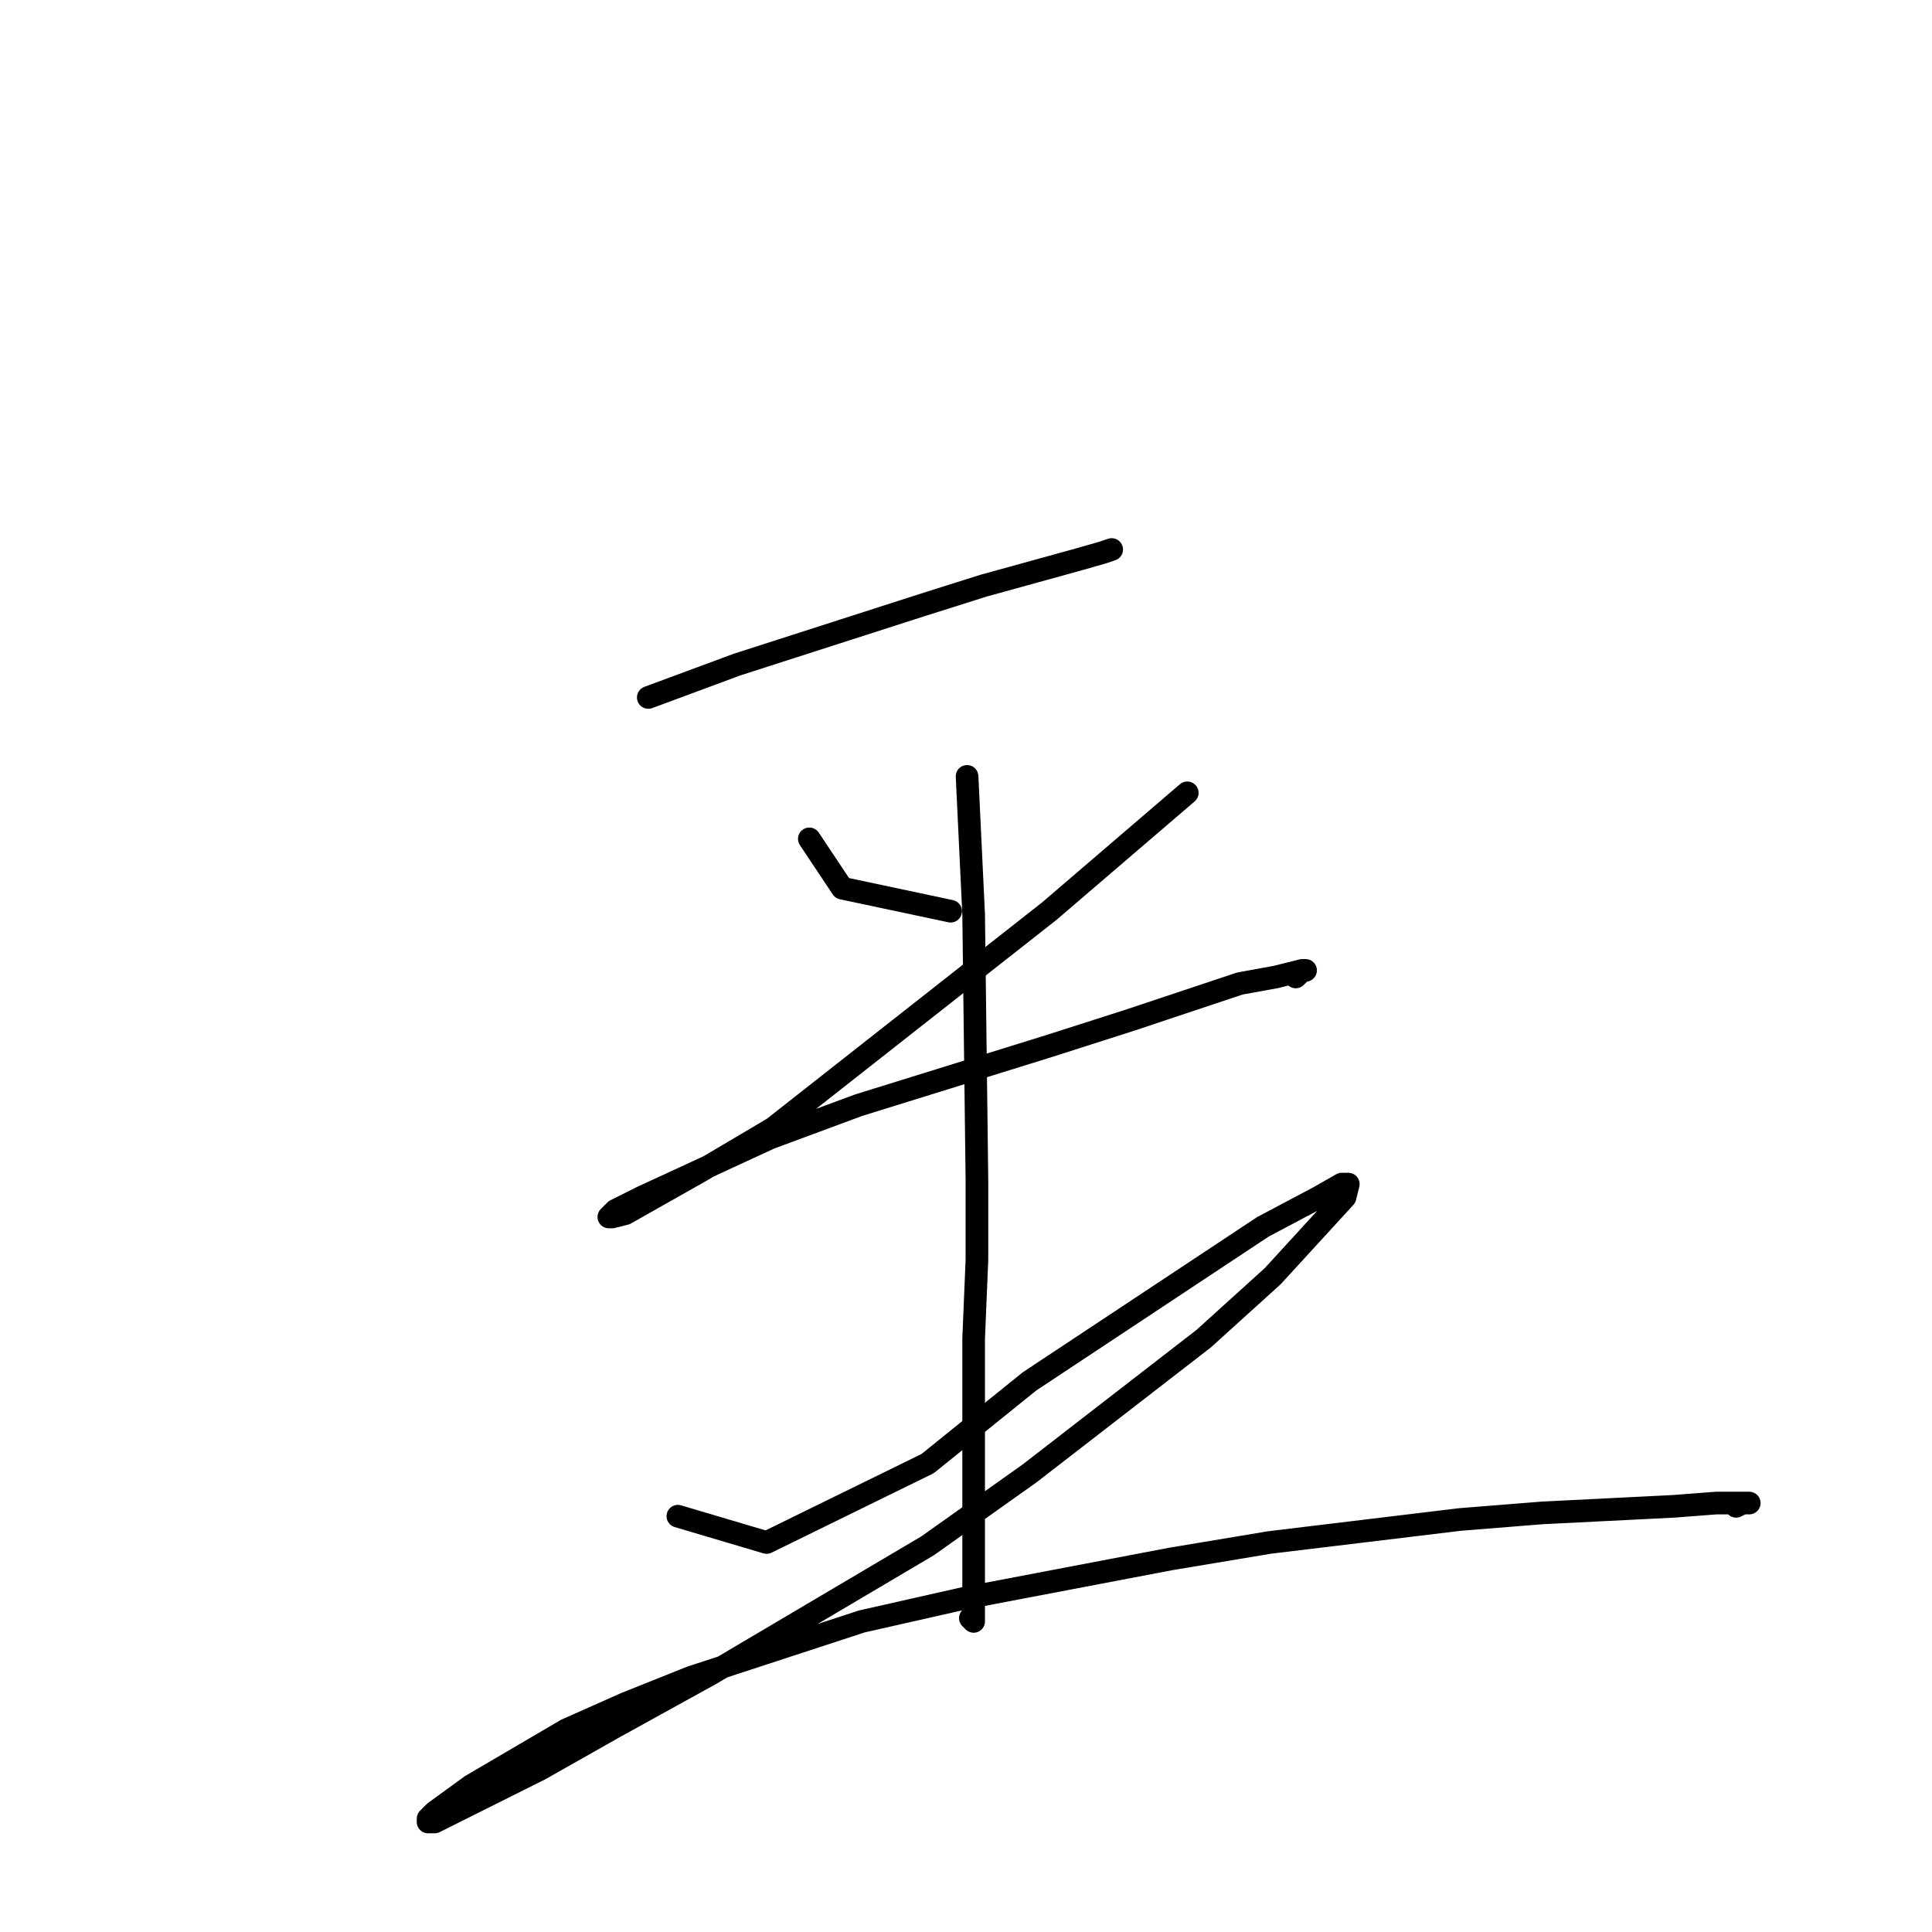 <?xml version="1.0" standalone="no"?>
    <svg width="256" height="256" xmlns="http://www.w3.org/2000/svg" version="1.1">
    <polyline stroke="black" stroke-width="3" stroke-linecap="round" fill="transparent" stroke-linejoin="round" points="85.901 92.419 97.659 88.062 122.046 80.22 130.32 77.606 142.948 74.12 145.997 73.249 147.303 72.813 147.303 72.813 " />
        <polyline stroke="black" stroke-width="3" stroke-linecap="round" fill="transparent" stroke-linejoin="round" points="107.239 111.153 111.594 117.688 125.965 120.738 125.965 120.738 " />
        <polyline stroke="black" stroke-width="3" stroke-linecap="round" fill="transparent" stroke-linejoin="round" points="157.319 105.054 139.029 120.738 102.449 149.493 92.869 155.157 82.853 160.821 81.111 161.257 80.675 161.257 81.546 160.385 85.03 158.642 102.014 150.8 113.771 146.443 139.029 138.601 149.916 135.116 164.287 130.323 169.077 129.452 172.561 128.58 172.996 128.58 172.561 128.58 172.561 128.58 172.125 129.016 171.69 129.452 171.69 129.452 " />
        <polyline stroke="black" stroke-width="3" stroke-linecap="round" fill="transparent" stroke-linejoin="round" points="128.142 102.875 129.013 121.174 129.449 156.464 129.449 166.92 129.013 177.377 129.013 194.804 129.013 201.339 129.013 210.053 129.013 212.667 129.013 214.845 128.578 214.41 128.578 214.41 " />
        <polyline stroke="black" stroke-width="3" stroke-linecap="round" fill="transparent" stroke-linejoin="round" points="89.82 200.903 101.578 204.389 122.917 193.933 136.416 183.041 167.335 162.564 174.738 158.642 177.786 156.9 178.657 156.9 178.222 158.642 168.642 169.099 159.497 177.377 136.416 195.24 122.917 204.825 94.175 221.816 81.546 228.787 71.53 234.451 59.337 240.55 57.595 241.422 56.724 241.422 56.724 240.986 57.595 240.115 62.385 236.629 75.014 229.223 82.853 225.737 91.562 222.252 114.207 214.845 127.707 211.795 155.142 206.567 168.206 204.389 193.464 201.339 204.351 200.468 221.77 199.596 227.431 199.161 230.479 199.161 231.786 199.161 230.915 199.161 230.044 199.596 230.044 199.596 " />
        </svg>